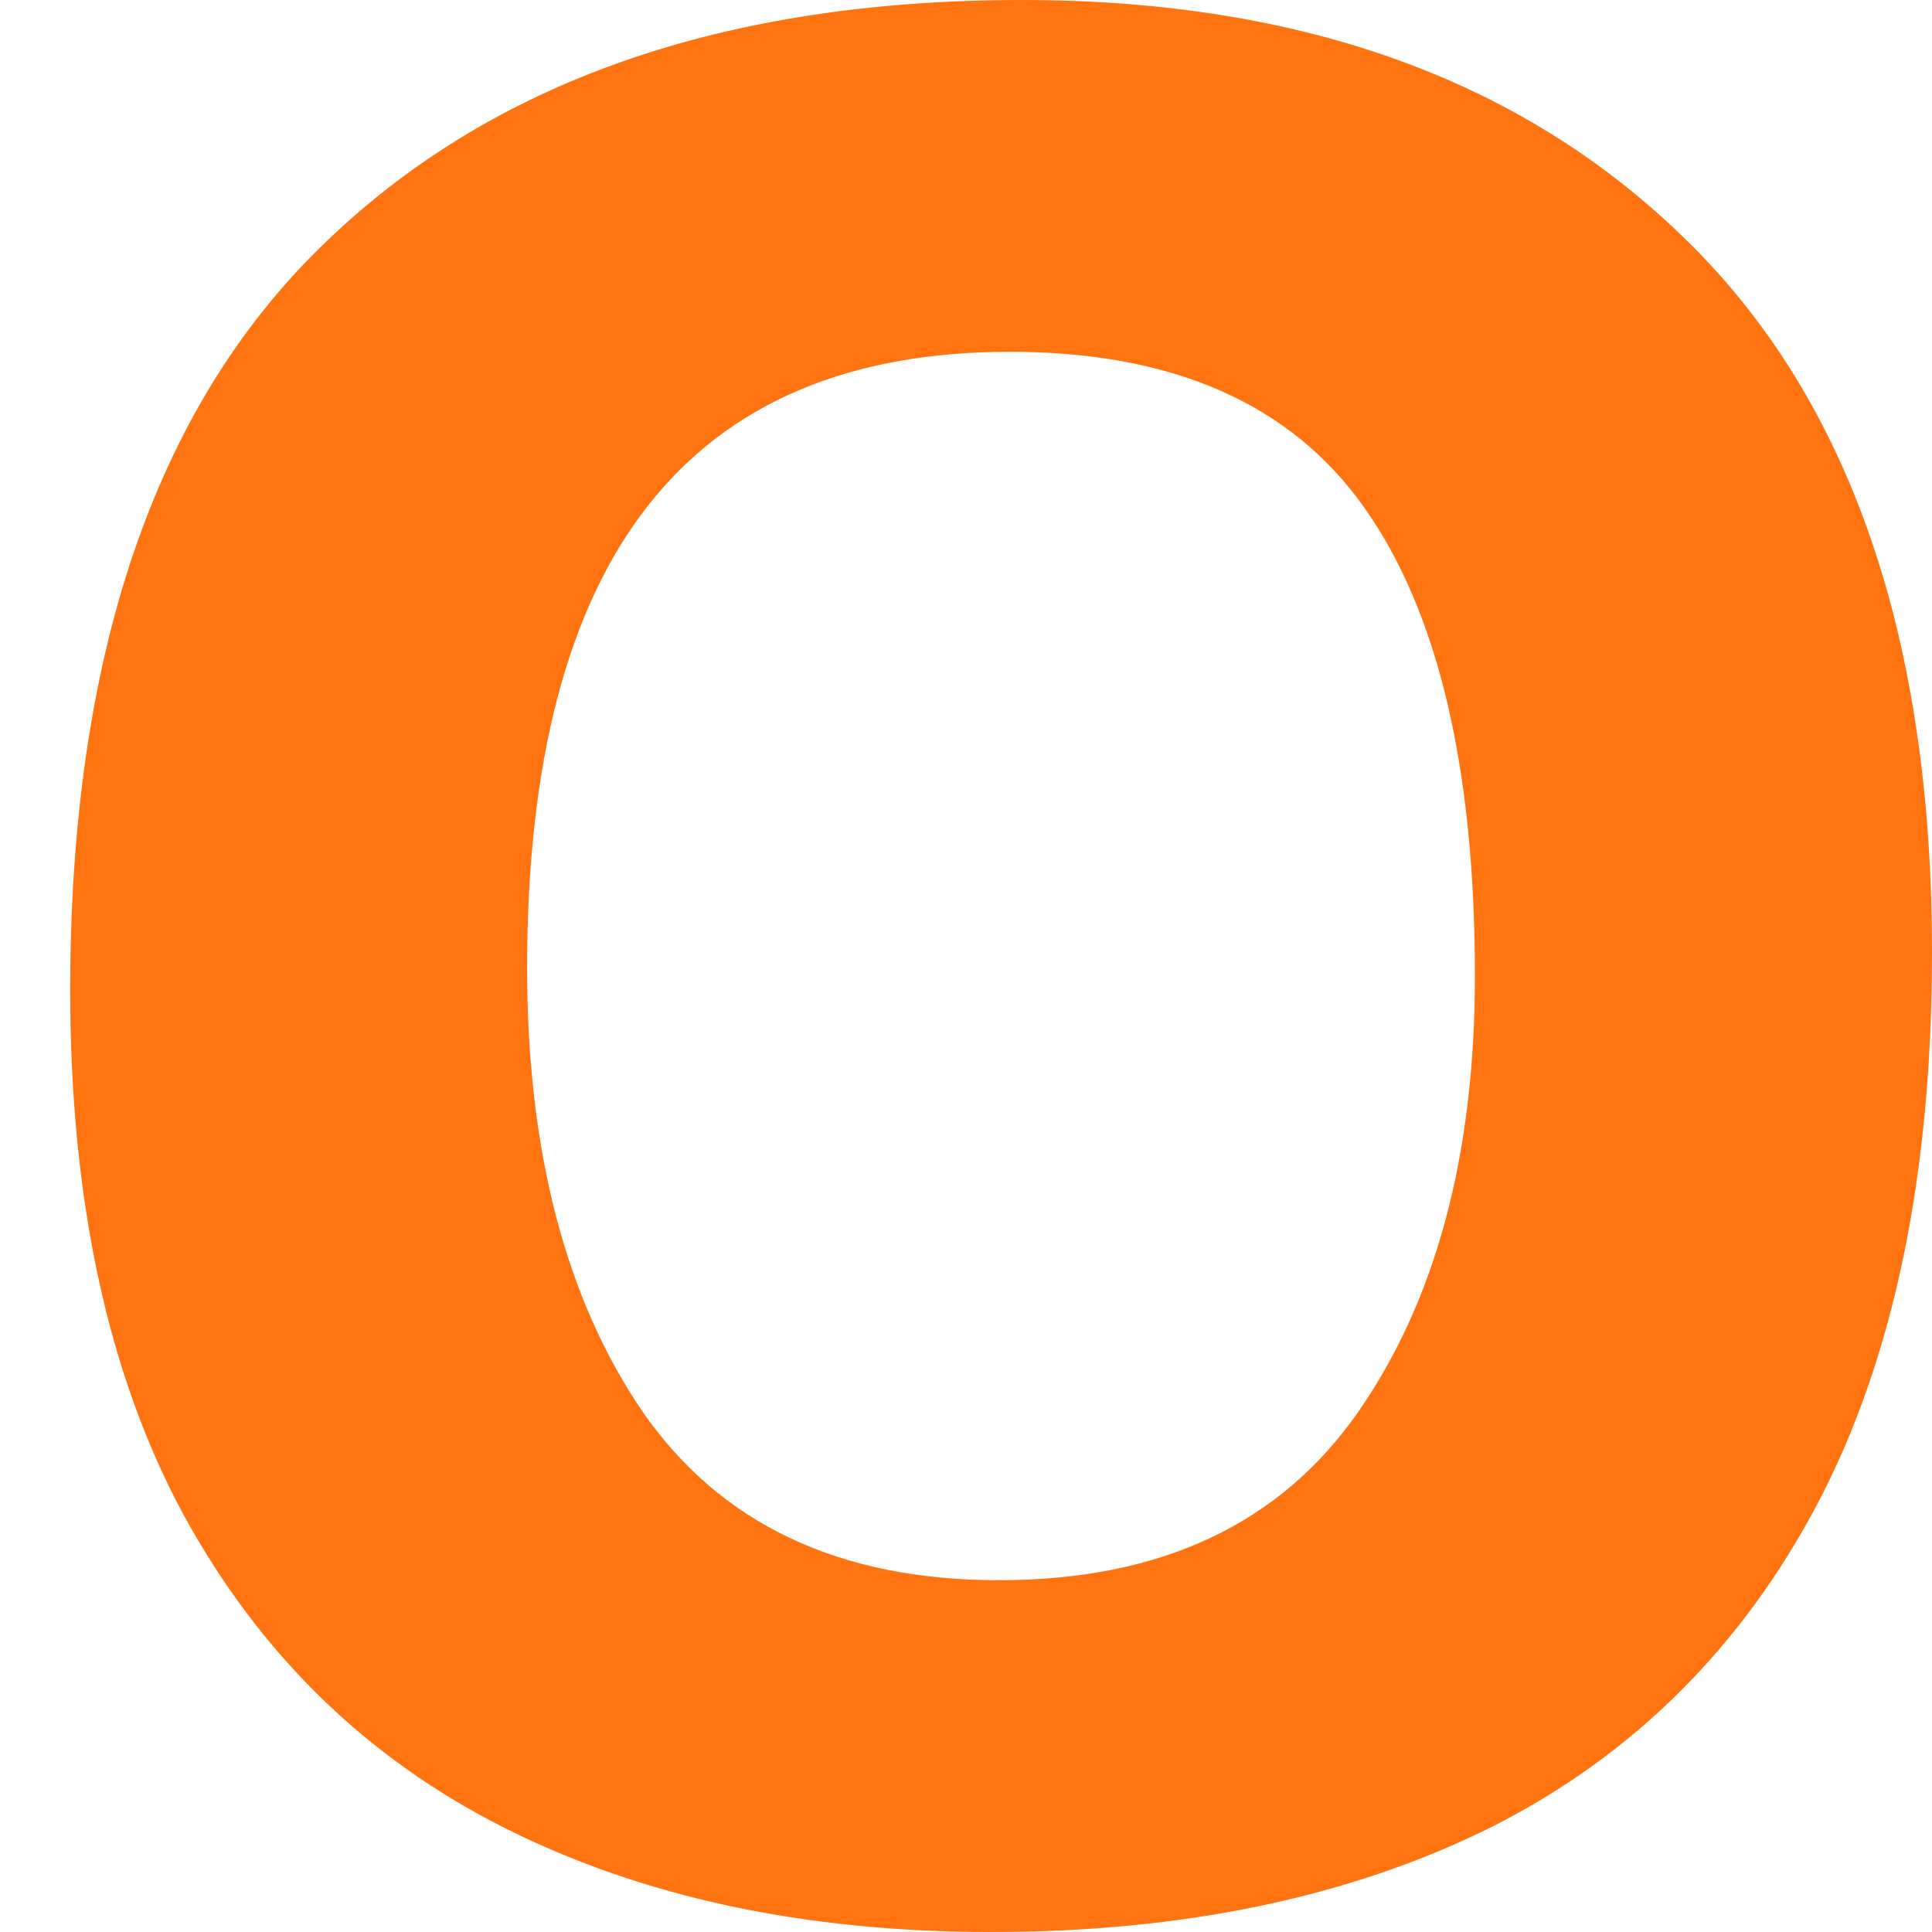 <svg width="12" height="12" viewBox="0 0 12 12" fill="none" xmlns="http://www.w3.org/2000/svg">
<path d="M6.155 12C4.997 12 3.99 11.784 3.133 11.353C2.275 10.921 1.61 10.271 1.137 9.403C0.669 8.534 0.436 7.45 0.436 6.15C0.436 4.084 0.956 2.543 1.997 1.529C3.038 0.51 4.488 0 6.347 0C8.09 0 9.467 0.499 10.48 1.497C11.493 2.49 12 3.962 12 5.915C12 7.296 11.763 8.437 11.29 9.338C10.817 10.233 10.144 10.902 9.27 11.345C8.396 11.781 7.358 12 6.155 12ZM6.205 9.815C7.207 9.815 7.95 9.467 8.435 8.771C8.919 8.076 9.161 7.172 9.161 6.061C9.161 4.771 8.933 3.803 8.476 3.156C8.02 2.508 7.285 2.185 6.272 2.185C4.274 2.185 3.274 3.461 3.274 6.012C3.274 7.15 3.514 8.07 3.993 8.771C4.477 9.467 5.214 9.815 6.205 9.815Z" fill="#FF7410"/>
</svg>
